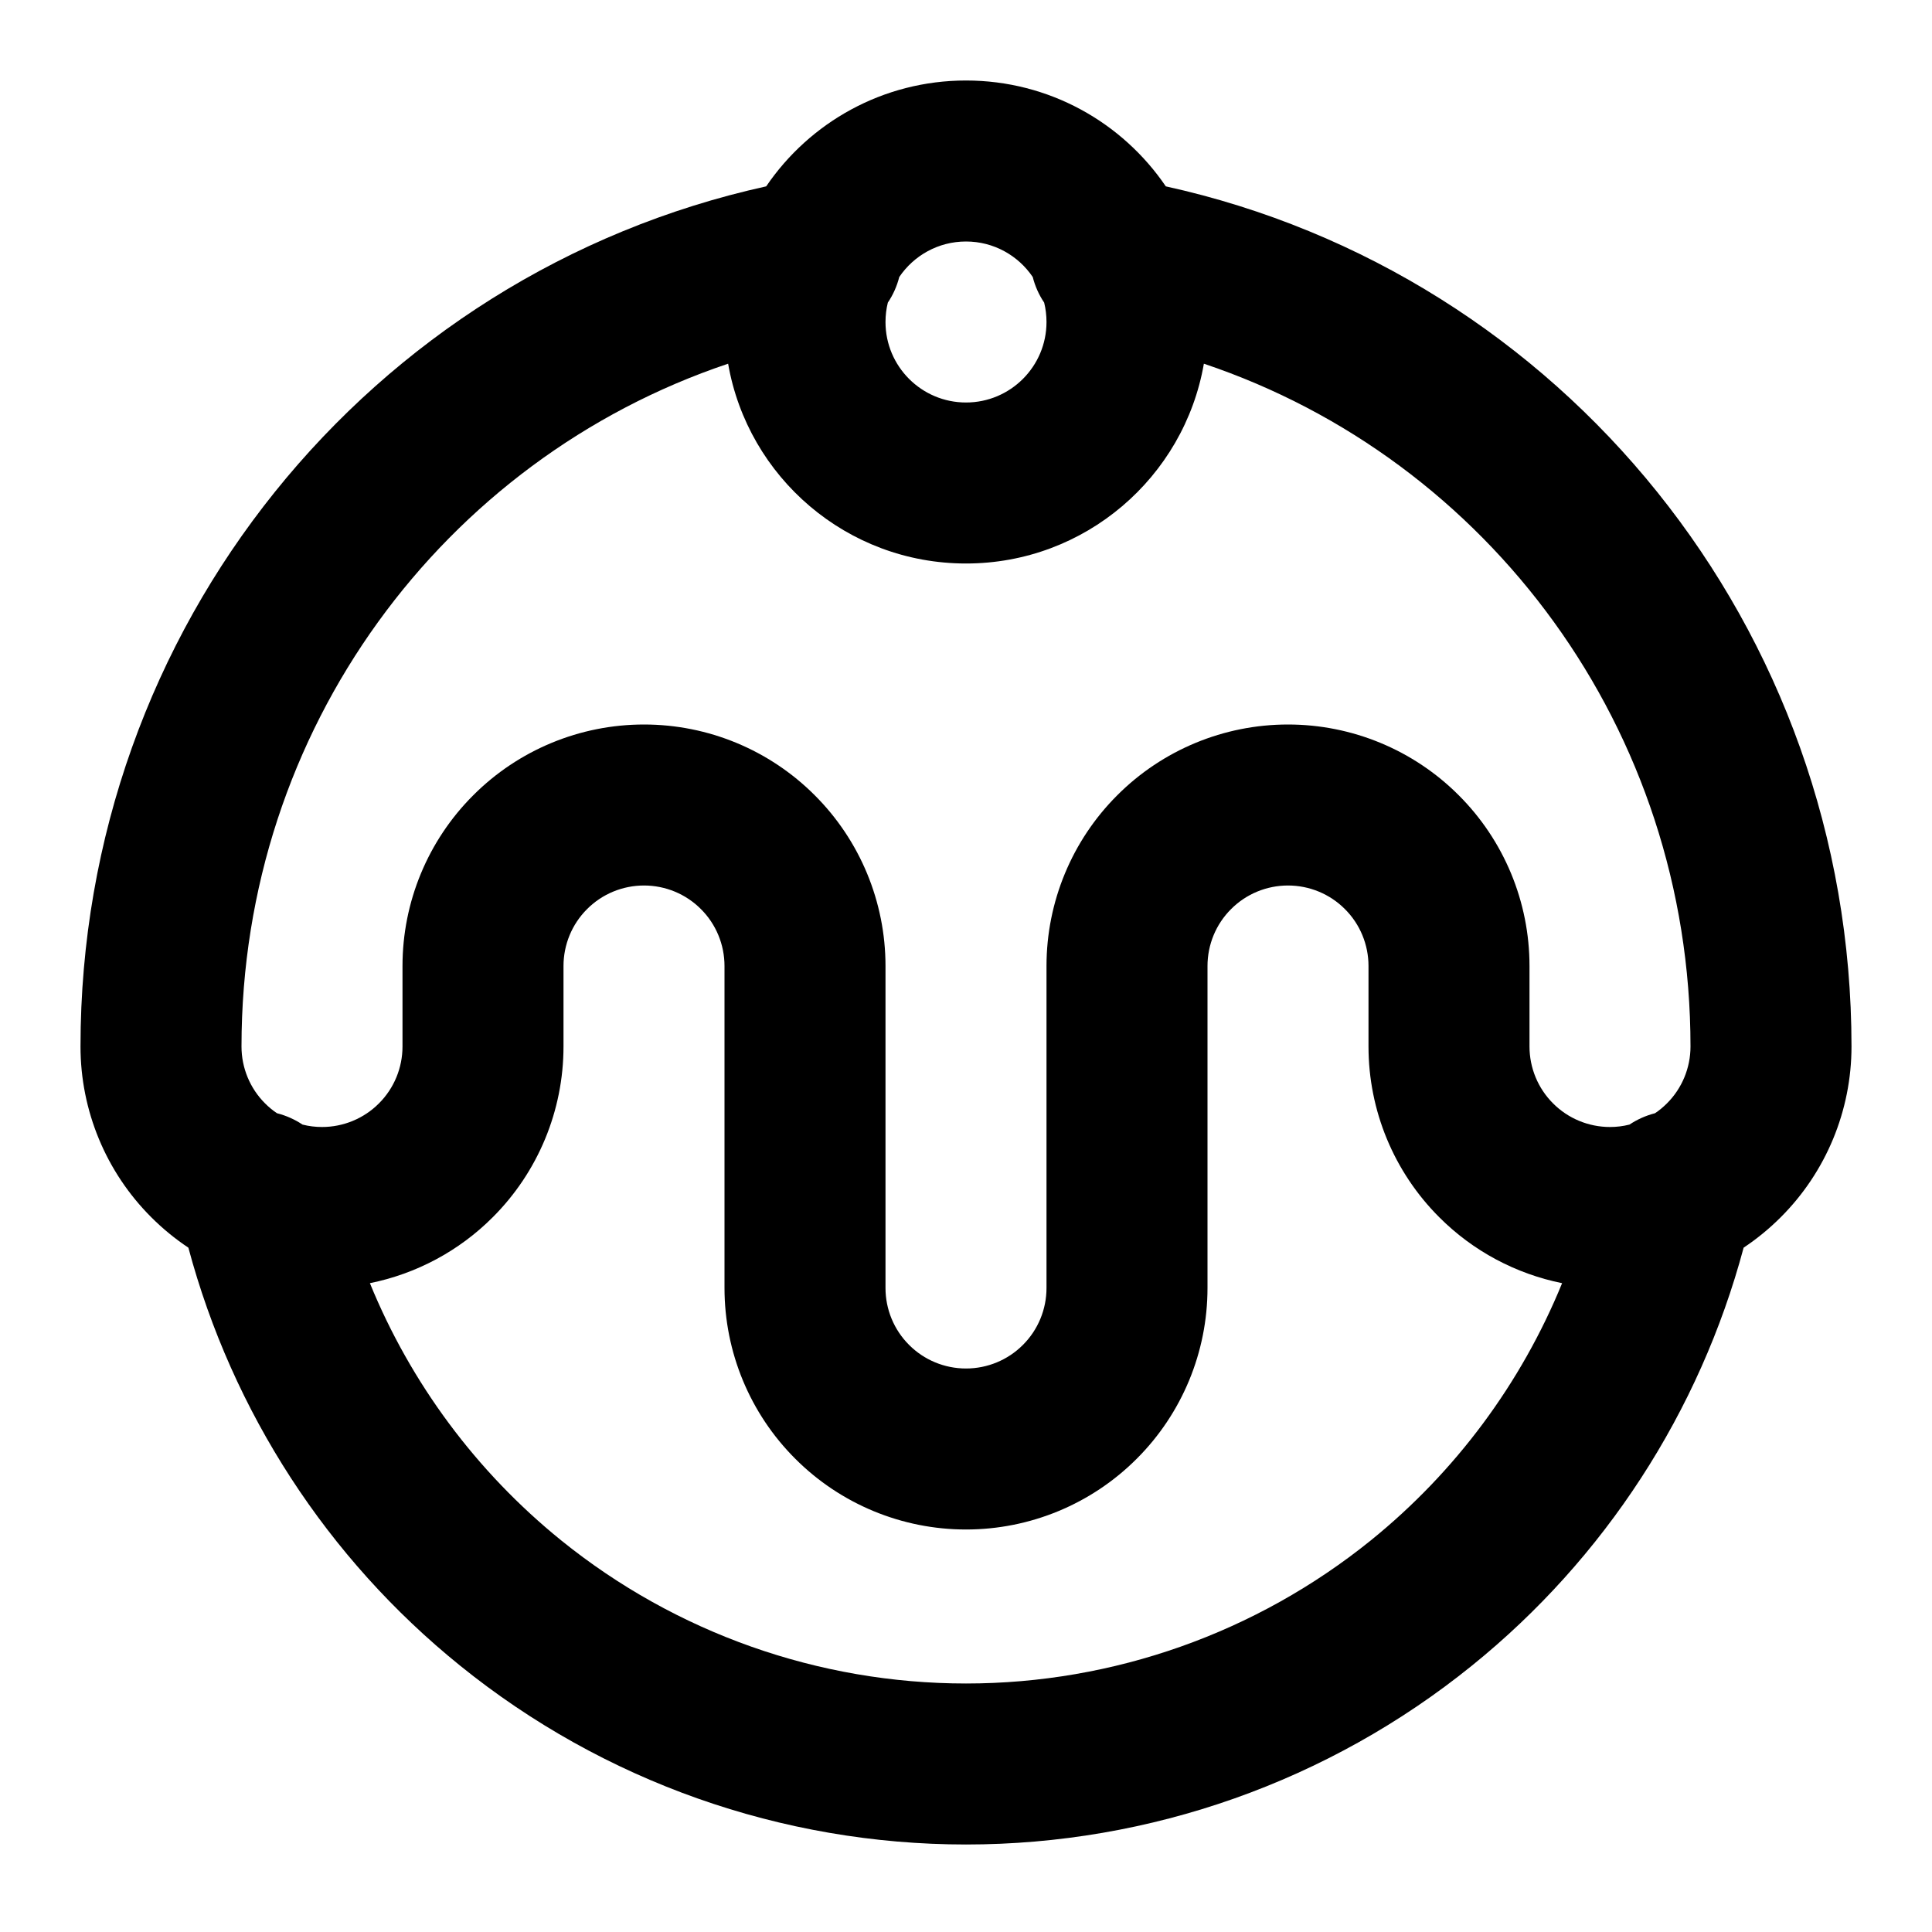 <svg width="24" height="24" viewBox="0 0 24 24" fill="none" xmlns="http://www.w3.org/2000/svg">
<g id="dessert">
<path id="Vector (Stroke)" fill-rule="evenodd" clip-rule="evenodd" d="M11.029 3.759C11.01 3.836 11 3.917 11 4C11 4.552 11.448 5 12 5C12.552 5 13 4.552 13 4C13 3.917 12.99 3.836 12.971 3.759C12.906 3.663 12.858 3.555 12.829 3.441C12.649 3.175 12.345 3 12 3C11.655 3 11.351 3.175 11.171 3.441C11.142 3.555 11.094 3.663 11.029 3.759ZM9.045 4.518C5.509 5.705 3 9.061 3 13C3 13.265 3.105 13.52 3.293 13.707C3.339 13.753 3.388 13.794 3.441 13.829C3.555 13.858 3.662 13.906 3.758 13.97C3.837 13.99 3.918 14 4 14C4.265 14 4.52 13.895 4.707 13.707C4.895 13.52 5 13.265 5 13V12C5 11.204 5.316 10.441 5.879 9.879C6.441 9.316 7.204 9 8 9C8.796 9 9.559 9.316 10.121 9.879C10.684 10.441 11 11.204 11 12V16C11 16.265 11.105 16.52 11.293 16.707C11.48 16.895 11.735 17 12 17C12.265 17 12.52 16.895 12.707 16.707C12.895 16.52 13 16.265 13 16V12C13 11.204 13.316 10.441 13.879 9.879C14.441 9.316 15.204 9 16 9C16.796 9 17.559 9.316 18.121 9.879C18.684 10.441 19 11.204 19 12V13C19 13.265 19.105 13.52 19.293 13.707C19.48 13.895 19.735 14 20 14C20.082 14 20.163 13.99 20.242 13.97C20.338 13.906 20.445 13.858 20.559 13.829C20.612 13.794 20.661 13.753 20.707 13.707C20.895 13.52 21 13.265 21 13C21 9.061 18.491 5.705 14.955 4.518C14.71 5.928 13.48 7 12 7C10.52 7 9.29 5.928 9.045 4.518ZM14.482 2.315C19.404 3.399 23 7.795 23 13C23 13.796 22.684 14.559 22.121 15.121C21.979 15.263 21.825 15.389 21.66 15.499C21.114 17.538 19.935 19.358 18.286 20.69C16.507 22.129 14.288 22.913 12 22.913C9.712 22.913 7.493 22.129 5.714 20.69C4.065 19.358 2.886 17.538 2.34 15.499C2.175 15.389 2.021 15.263 1.879 15.121C1.316 14.559 1 13.796 1 13C1 7.795 4.597 3.399 9.518 2.315C10.058 1.521 10.968 1 12 1C13.032 1 13.942 1.521 14.482 2.315ZM4.595 15.94C5.102 17.181 5.917 18.282 6.971 19.135C8.394 20.285 10.17 20.913 12 20.913C13.83 20.913 15.605 20.285 17.029 19.135C18.084 18.282 18.898 17.181 19.405 15.94C18.831 15.824 18.299 15.542 17.879 15.121C17.316 14.559 17 13.796 17 13V12C17 11.735 16.895 11.48 16.707 11.293C16.52 11.105 16.265 11 16 11C15.735 11 15.48 11.105 15.293 11.293C15.105 11.48 15 11.735 15 12V16C15 16.796 14.684 17.559 14.121 18.121C13.559 18.684 12.796 19 12 19C11.204 19 10.441 18.684 9.879 18.121C9.316 17.559 9 16.796 9 16V12C9 11.735 8.895 11.48 8.707 11.293C8.52 11.105 8.265 11 8 11C7.735 11 7.48 11.105 7.293 11.293C7.105 11.48 7 11.735 7 12V13C7 13.796 6.684 14.559 6.121 15.121C5.701 15.542 5.169 15.824 4.595 15.94Z" fill="black"/>
</g>
</svg>
